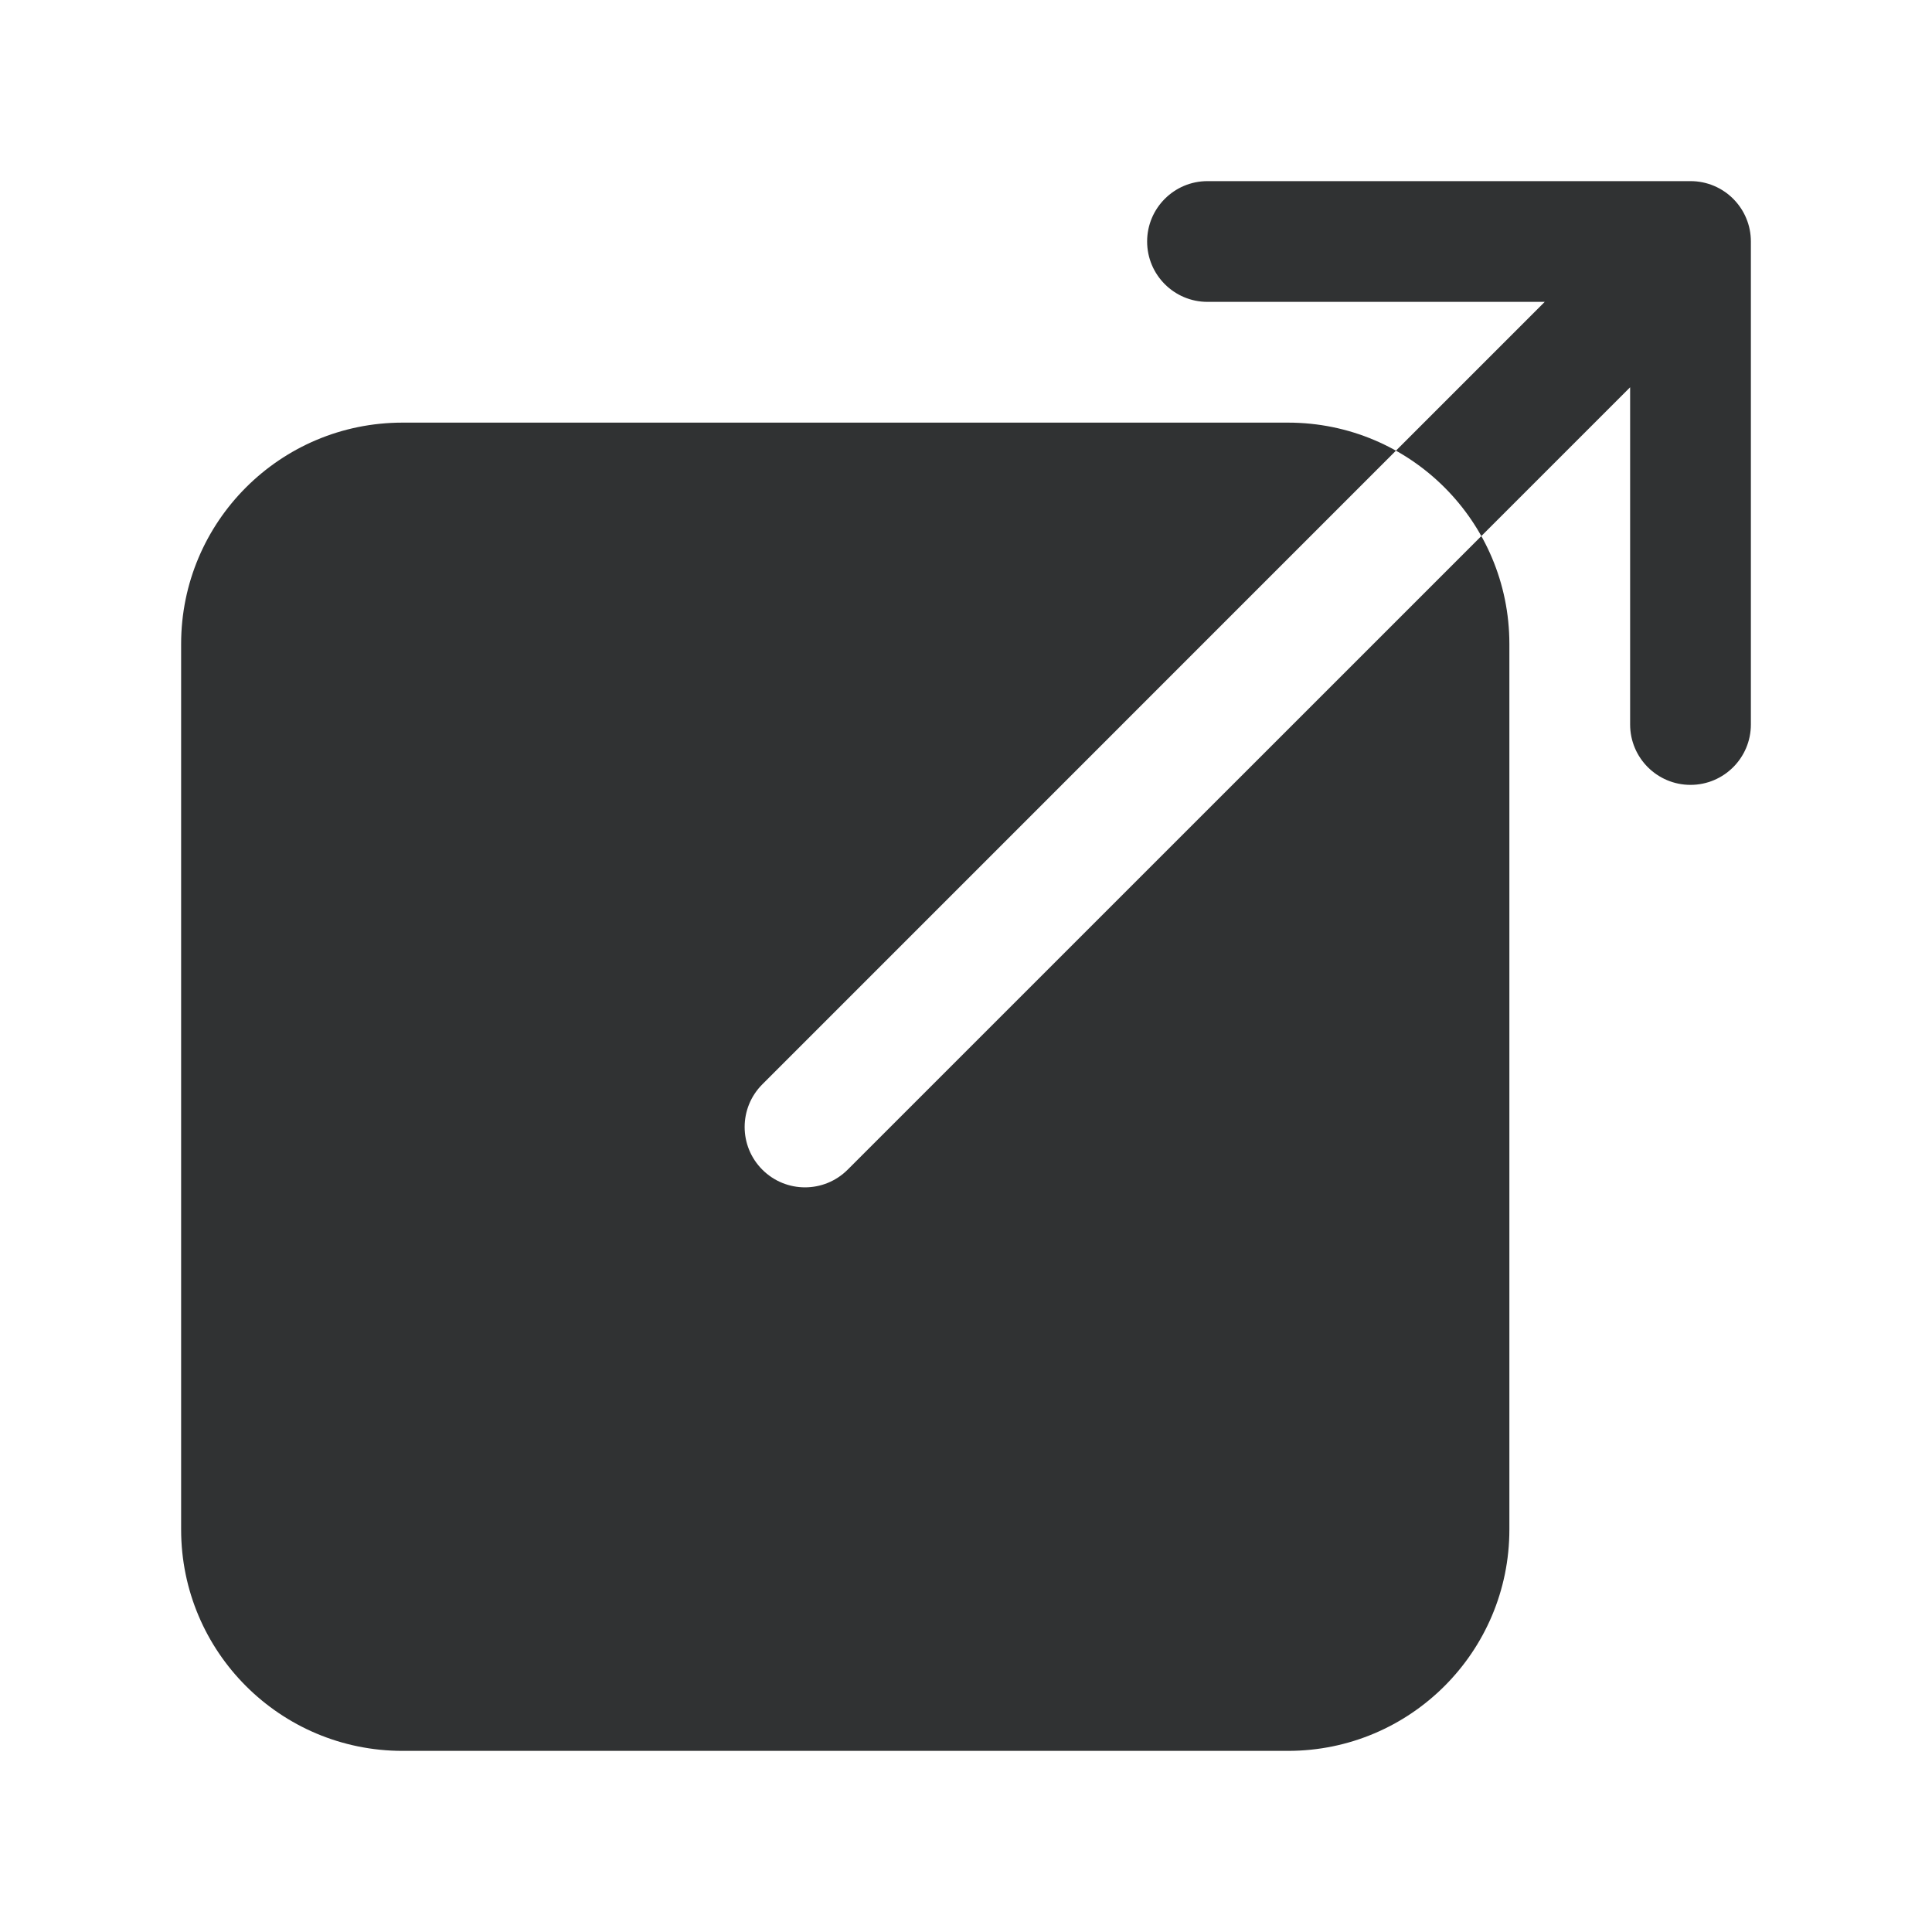 <svg width="24" height="24" viewBox="0 0 24 24" fill="none" xmlns="http://www.w3.org/2000/svg">
    <path fill-rule="evenodd" clip-rule="evenodd"
        d="M2.25 8C2.25 6.481 3.481 5.25 5 5.25H16C17.519 5.25 18.75 6.481 18.75 8V19C18.75 20.519 17.519 21.75 16 21.75H5C3.481 21.75 2.25 20.519 2.25 19V8ZM21.693 2.713C21.657 2.625 21.603 2.543 21.532 2.471L21.53 2.47L21.529 2.468C21.393 2.333 21.206 2.25 21 2.25H15C14.586 2.25 14.25 2.586 14.25 3C14.25 3.414 14.586 3.75 15 3.75H19.189L9.47 13.47C9.177 13.763 9.177 14.237 9.47 14.53C9.763 14.823 10.237 14.823 10.53 14.53L20.25 4.811V9C20.25 9.414 20.586 9.75 21 9.75C21.414 9.75 21.75 9.414 21.75 9V3C21.75 2.898 21.73 2.801 21.693 2.713Z"
        fill="#303233" />
</svg>
